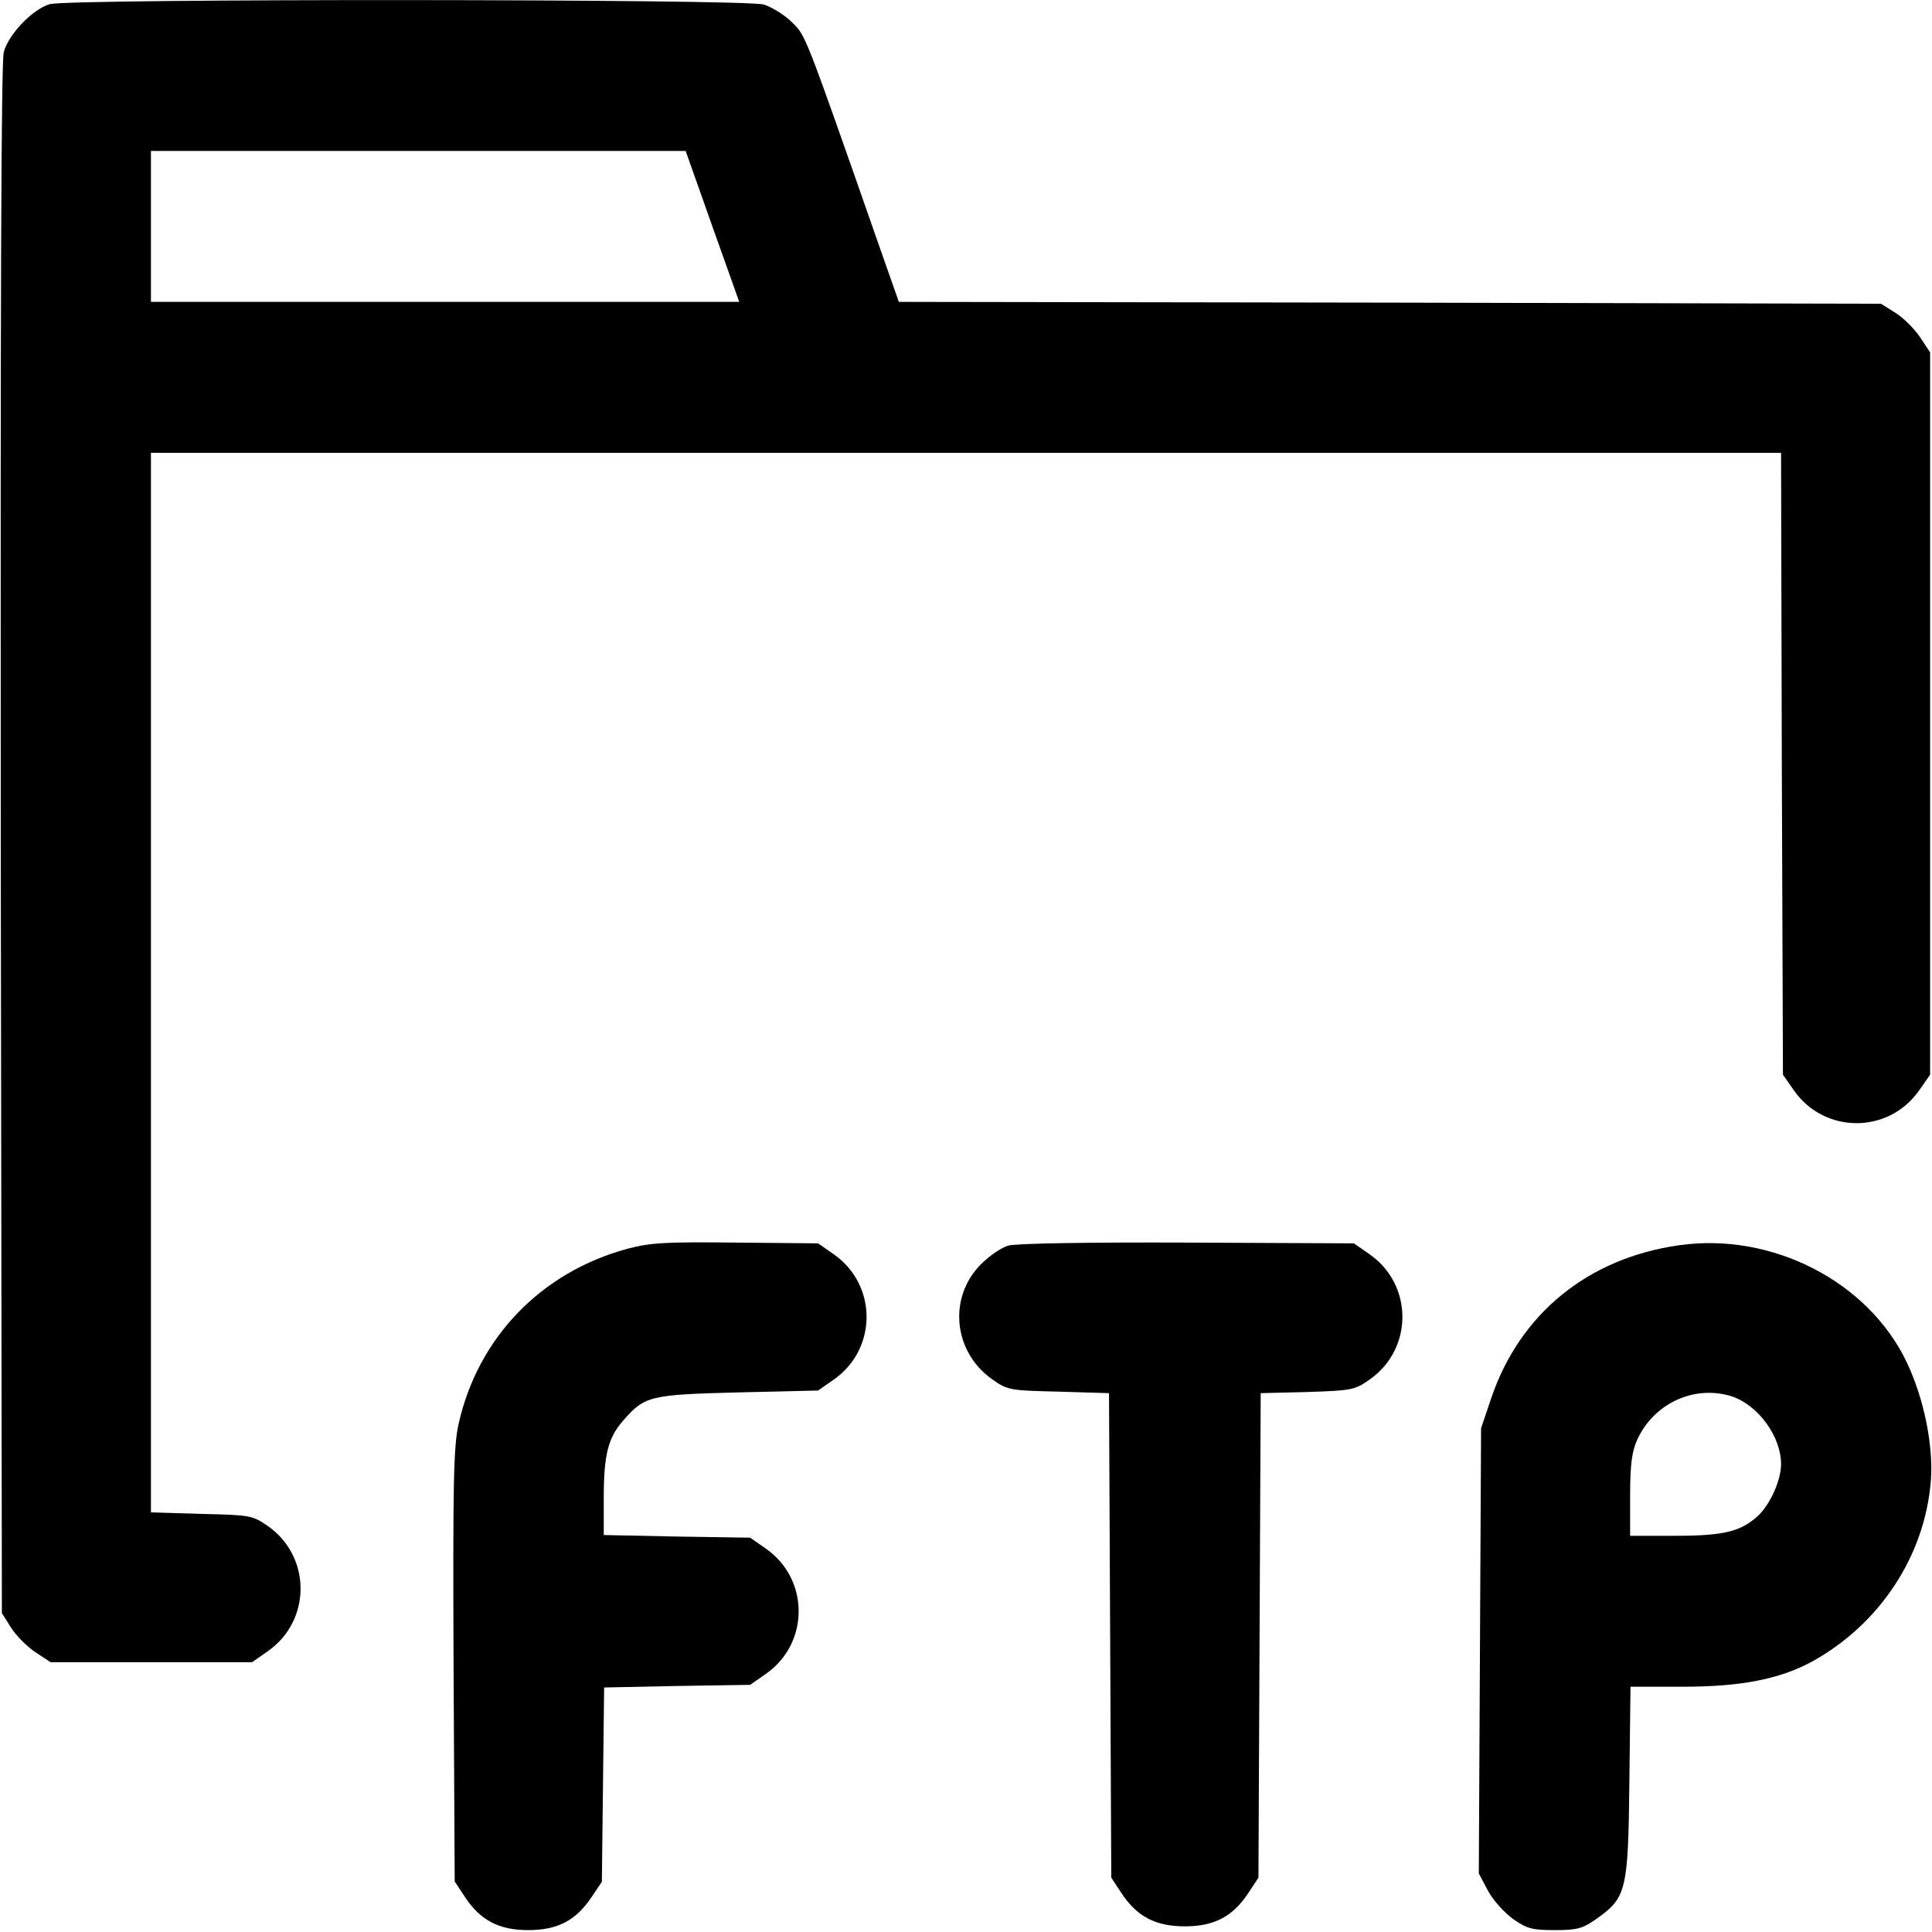 <?xml version="1.0" standalone="no"?>
<!DOCTYPE svg PUBLIC "-//W3C//DTD SVG 20010904//EN"
 "http://www.w3.org/TR/2001/REC-SVG-20010904/DTD/svg10.dtd">
<svg version="1.0" xmlns="http://www.w3.org/2000/svg"
 width="512pt" height="512pt" viewBox="0 0 512 512"
 preserveAspectRatio="xMidYMid meet">

<g transform="translate(0,512) scale(0.1,-0.1)"
fill="#000000" stroke="none">
<path d="M132 5109 c-45 -13 -109 -79 -122 -127 -7 -28 -9 -666 -8 -2088 l3
-2049 24 -38 c13 -21 42 -50 64 -65 l41 -27 267 0 267 0 43 30 c114 81 114
249 0 330 -42 29 -46 30 -177 33 l-134 4 0 1404 0 1404 2160 0 2160 0 2 -824
3 -824 30 -43 c81 -114 249 -114 330 0 l30 43 0 957 0 957 -27 41 c-15 22 -44
51 -65 64 l-38 24 -1301 3 -1302 2 -52 148 c-200 572 -194 555 -230 592 -20
20 -54 41 -76 48 -51 15 -1839 16 -1892 1z m1723 -496 c21 -60 53 -150 71
-200 l33 -93 -779 0 -780 0 0 200 0 200 709 0 708 0 38 -107z"/>
<path d="M1664 1811 c-230 -62 -398 -236 -449 -466 -13 -60 -15 -153 -13 -641
l3 -570 27 -41 c41 -62 90 -88 168 -88 78 0 127 26 168 88 l27 40 3 258 3 257
194 4 193 3 43 30 c114 81 114 249 0 330 l-43 30 -194 3 -194 4 0 96 c0 117
11 161 52 208 57 65 71 68 305 74 l211 5 43 30 c114 81 114 249 0 330 l-43 30
-216 2 c-187 2 -227 0 -288 -16z"/>
<path d="M2672 1819 c-18 -5 -50 -27 -72 -49 -88 -88 -74 -232 29 -305 41 -29
46 -30 177 -33 l133 -4 3 -642 3 -642 27 -41 c41 -62 90 -88 168 -88 78 0 127
26 168 88 l27 41 3 642 3 642 123 3 c119 4 126 5 167 34 114 81 114 249 0 330
l-43 30 -441 2 c-262 1 -455 -2 -475 -8z"/>
<path d="M4450 1820 c-241 -34 -422 -181 -498 -405 l-27 -80 -3 -590 -3 -590
24 -45 c13 -25 43 -58 66 -75 37 -26 51 -30 111 -30 60 0 74 4 111 30 79 56
84 74 87 363 l3 252 138 0 c155 0 256 20 342 66 180 99 300 280 316 480 7 93
-18 217 -64 314 -102 214 -357 345 -603 310z m141 -401 c69 -24 129 -106 129
-179 0 -43 -29 -107 -61 -137 -46 -42 -91 -53 -219 -53 l-120 0 0 108 c0 83 5
116 19 147 45 98 154 146 252 114z"/>
</g>
</svg>
